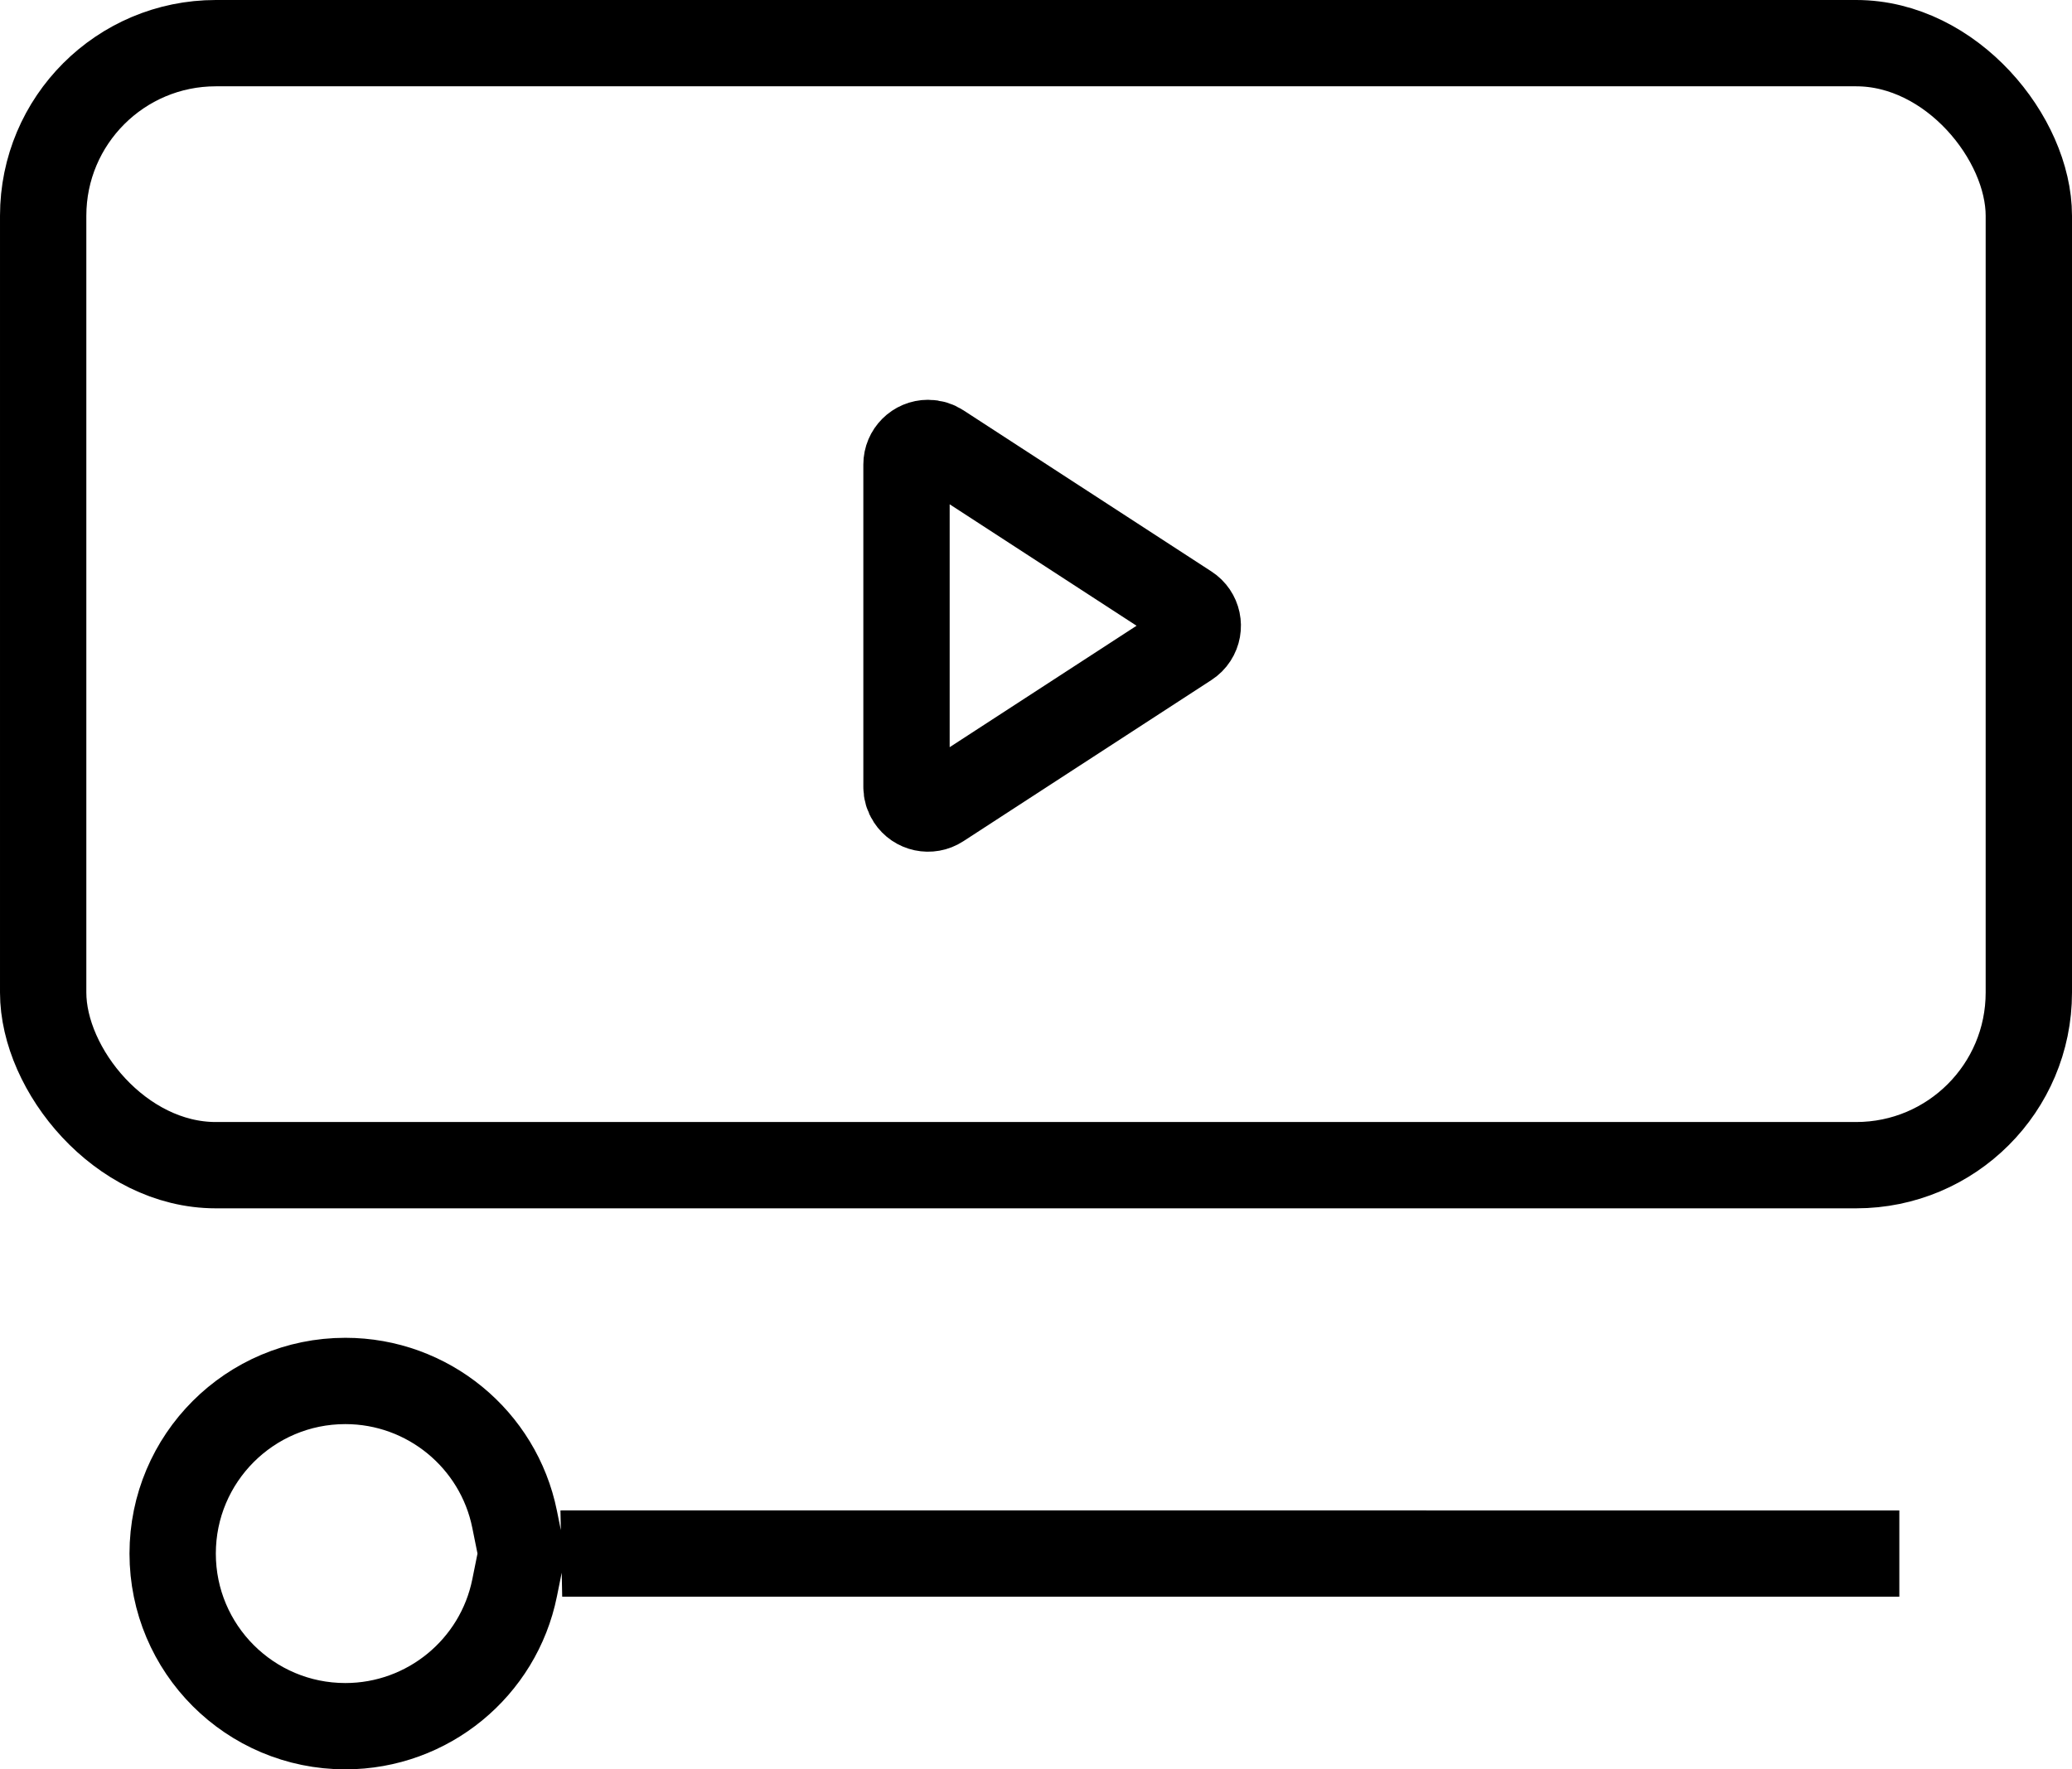<svg xmlns="http://www.w3.org/2000/svg" width="48" height="41" viewBox="0 0 48 41">
  <g fill="none" fill-rule="evenodd" stroke="#000" stroke-width="2">
    <rect width="46" height="26" x="1" y="1" rx="4"/>
    <path d="M25.419,11.98 C25.381,11.921 25.331,11.871 25.272,11.833 C25.041,11.683 24.731,11.748 24.581,11.98 L20.845,17.728 C20.792,17.809 20.764,17.903 20.764,18 C20.764,18.276 20.988,18.5 21.264,18.5 L28.736,18.5 C28.833,18.5 28.927,18.472 29.008,18.419 C29.24,18.269 29.306,17.959 29.155,17.728 L25.419,11.98 Z" transform="rotate(90 25 14.5)"/>
    <path d="M13.024,36 L44,36 L13.048,35.999 L13.024,36 Z M12.082,36 L11.921,35.203 C11.547,33.353 9.912,32 8,32 C5.791,32 4,33.791 4,36 C4,38.209 5.791,40 8,40 C9.912,40 11.547,38.647 11.921,36.797 L12.082,36 Z"/>
  </g>
</svg>
